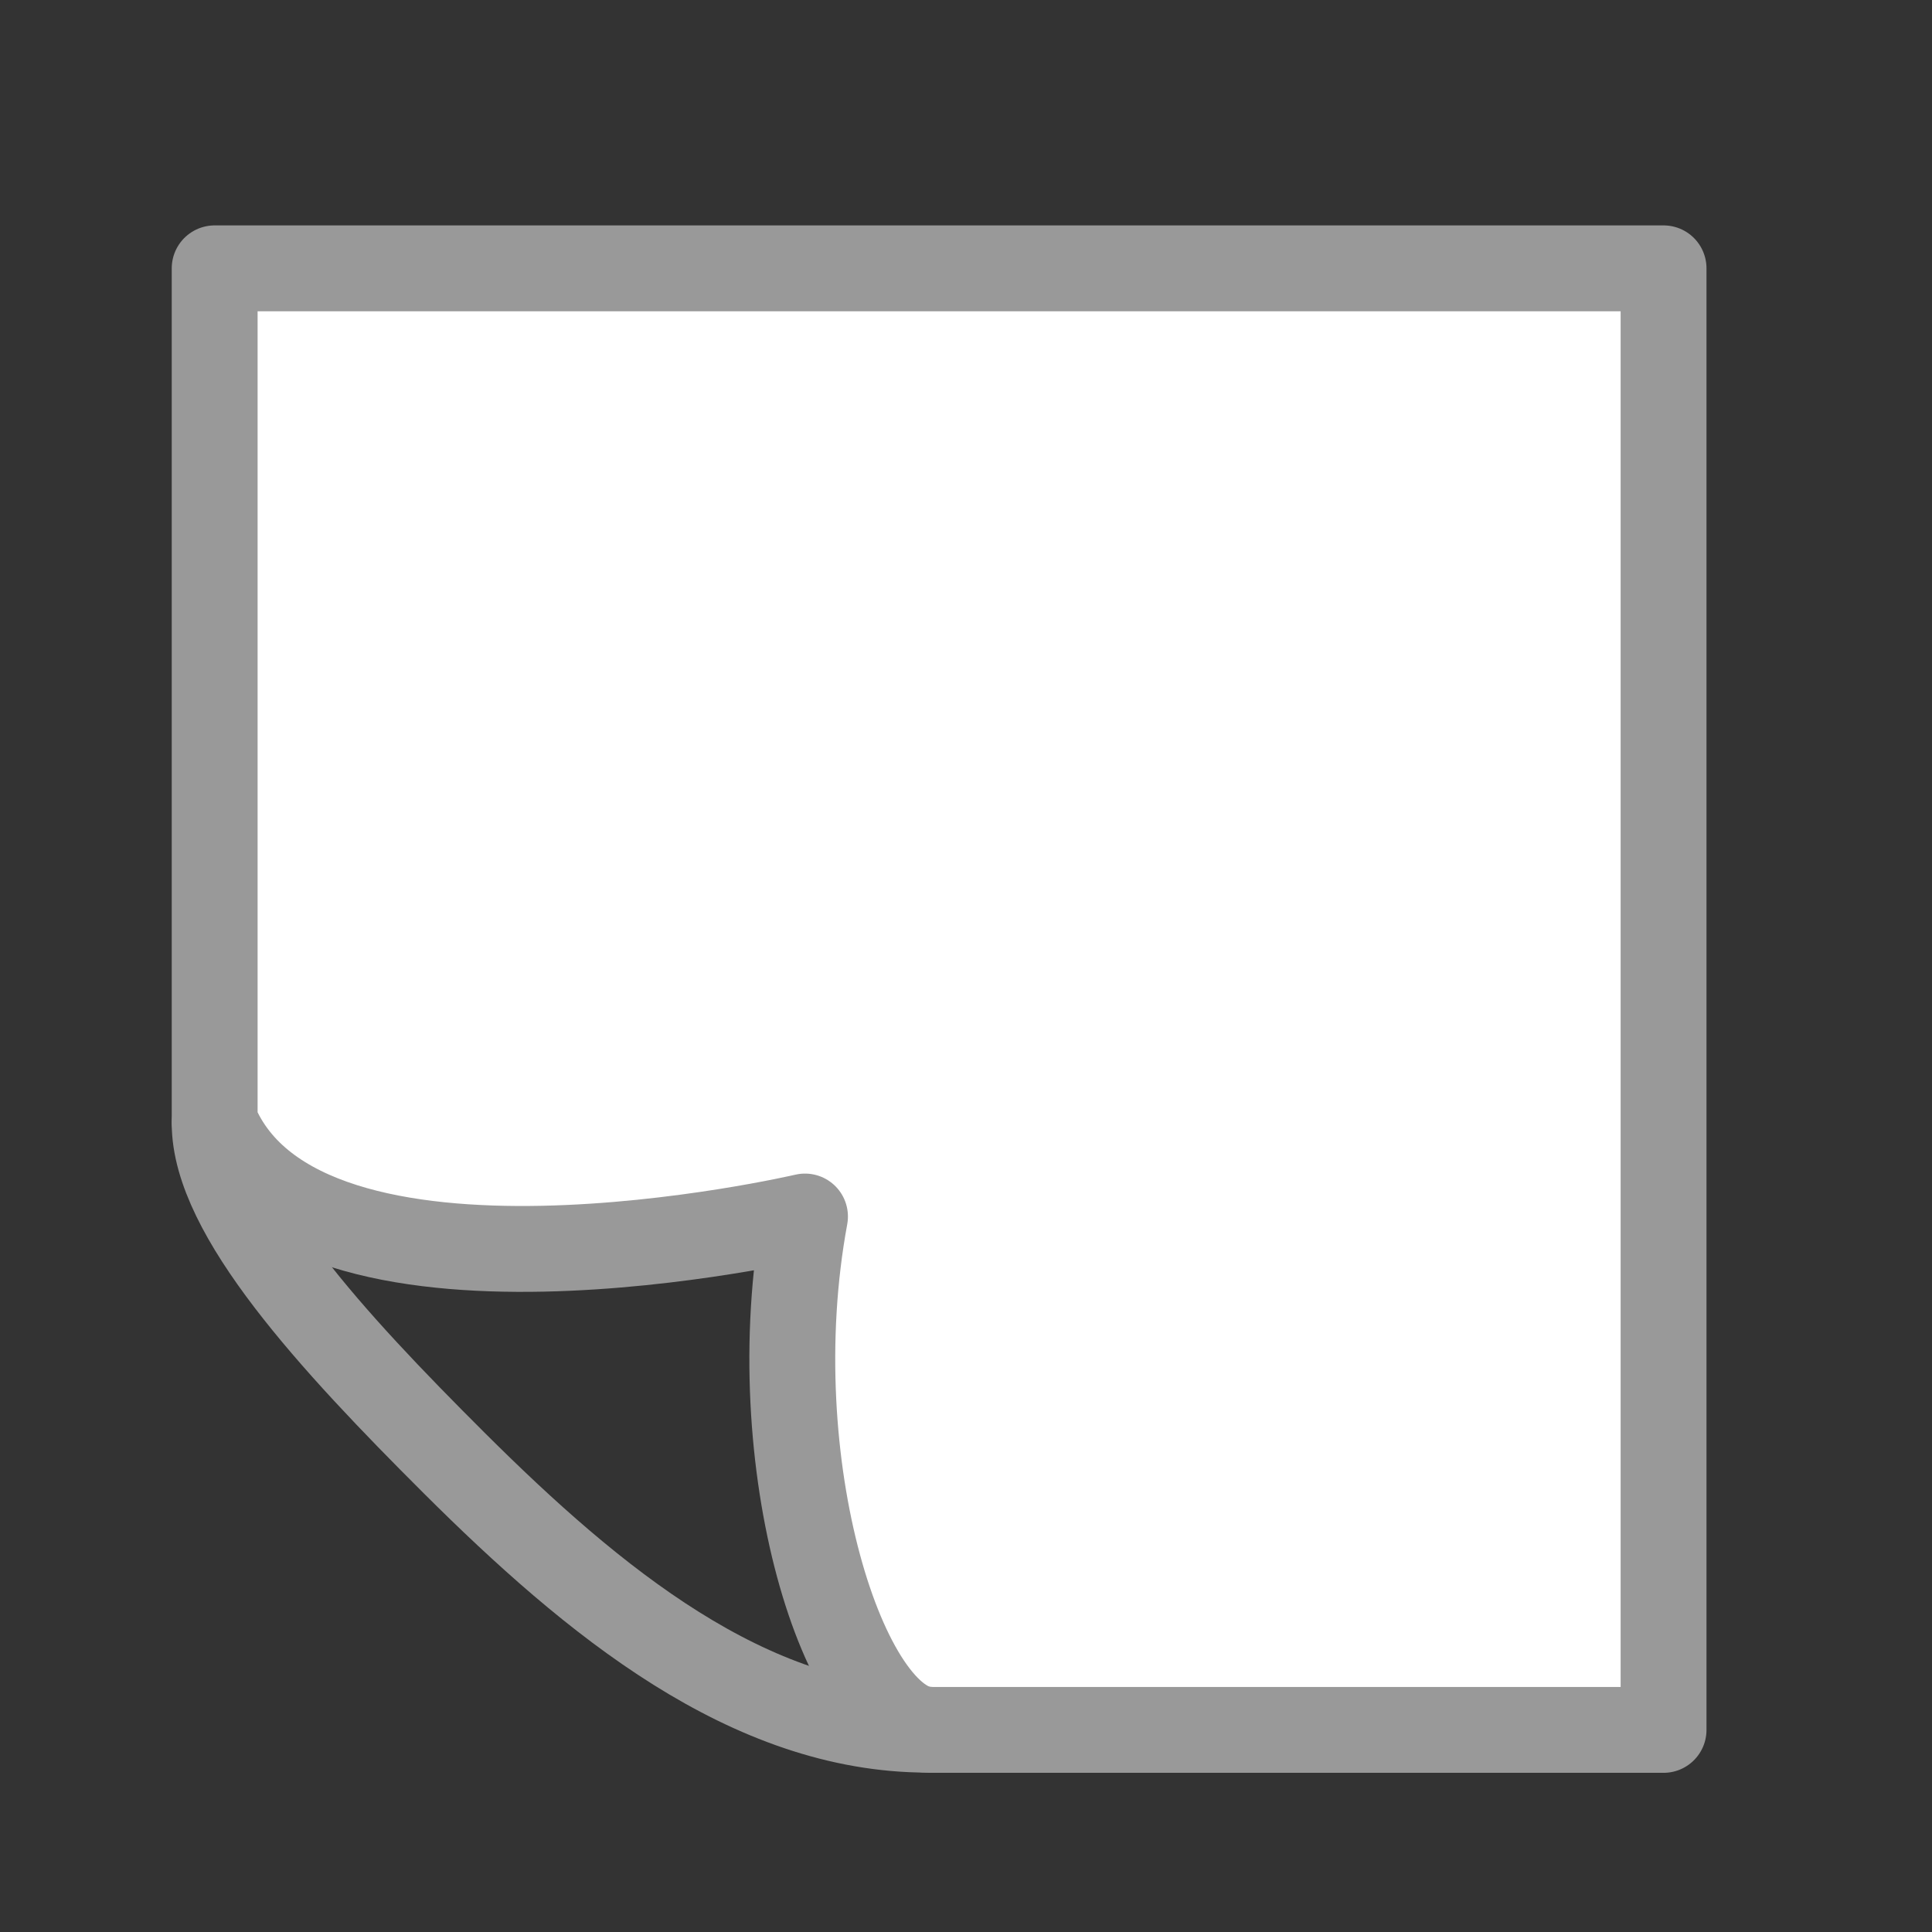 <svg xmlns="http://www.w3.org/2000/svg" width="18" height="18">
    <rect width="100%" height="100%" fill="#333333" stroke="none"/>
    <path data-name="사각형 1066" style="fill:none" d="M0 0h18v18H0z"/>
    <path data-name="패스 35102" d="M130.236 330.092v7.949c.817 1.98 5.5.885 5.5.885-.425 2.3.372 4.783 1.167 4.783h6.832v-13.617z" transform="translate(-128.236 -327.592)" style="stroke:#999;stroke-linecap:round;stroke-linejoin:round;stroke-width:.8px;fill:#fff"/>
    <path data-name="패스 35103" d="M136.882 363.426c-1.668 0-3.118-1.193-4.415-2.485-1.137-1.134-2.231-2.32-2.231-3.164" transform="translate(-128.236 -347.311)" style="stroke:#999;stroke-linecap:round;stroke-linejoin:round;stroke-width:.8px;fill:none"/>
</svg>
